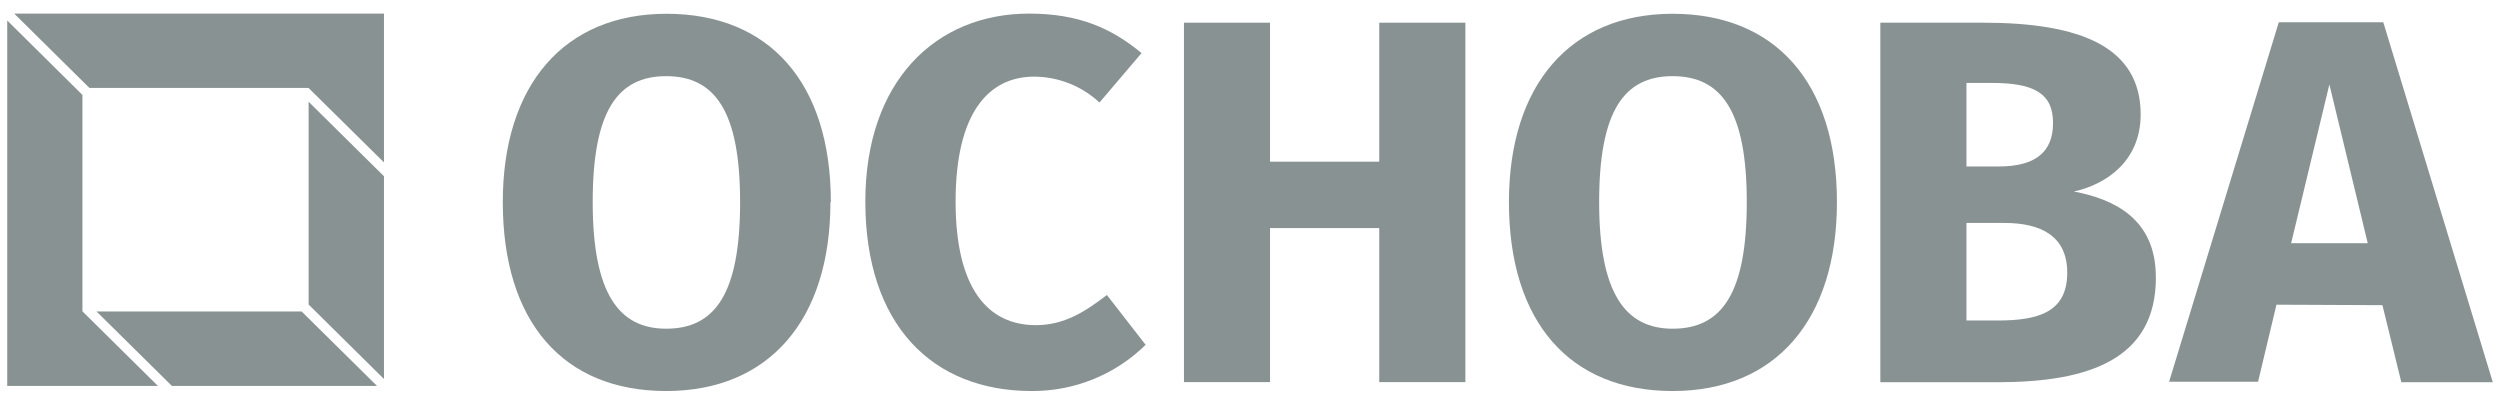 <svg width="173" height="28" viewBox="0 0 173 28" fill="none" xmlns="http://www.w3.org/2000/svg">
<path fill-rule="evenodd" clip-rule="evenodd" d="M21.356 7.042V21.074L26.571 26.227V12.196L21.356 7.042ZM20.872 21.552H6.678L11.895 26.707H26.09L20.872 21.552ZM5.705 21.552V6.57L0.5 1.419V26.707H10.929L5.712 21.552H5.705ZM6.183 6.087H21.351L26.571 11.239V0.941H0.983L6.19 6.087H6.183Z" fill="#899292"/>
<path fill-rule="evenodd" clip-rule="evenodd" d="M41.015 13.985C41.015 20.307 42.823 22.746 46.096 22.746C49.506 22.746 51.215 20.286 51.215 13.985C51.215 7.684 49.468 5.27 46.096 5.27C42.724 5.27 41.015 7.705 41.015 13.985ZM57.466 13.985C57.466 22.139 53.218 27.059 46.096 27.059C38.974 27.059 34.793 22.283 34.793 13.985C34.793 5.877 39.041 0.953 46.125 0.953C53.21 0.953 57.495 5.696 57.495 13.985H57.466Z" fill="#899292"/>
<path fill-rule="evenodd" clip-rule="evenodd" d="M78.986 3.684L76.083 7.095C74.865 5.957 73.255 5.317 71.578 5.303C68.376 5.303 66.128 7.849 66.128 13.953C66.128 19.951 68.347 22.5 71.686 22.5C73.681 22.5 75.137 21.529 76.598 20.414L79.277 23.861C78.243 24.882 77.013 25.69 75.661 26.239C74.307 26.788 72.858 27.067 71.396 27.059C64.494 27.059 59.881 22.464 59.881 13.941C59.881 5.611 64.751 0.941 71.217 0.941C74.636 0.941 76.921 1.95 78.991 3.672L78.986 3.684Z" fill="#899292"/>
<path fill-rule="evenodd" clip-rule="evenodd" d="M87.886 15.783V26.442H81.93V1.57H87.886V11.188H95.444V1.57H101.404V26.442H95.444V15.783H87.886Z" fill="#899292"/>
<path fill-rule="evenodd" clip-rule="evenodd" d="M110.661 13.985C110.661 20.307 112.477 22.746 115.746 22.746C119.164 22.746 120.877 20.286 120.877 13.985C120.877 7.684 119.127 5.27 115.746 5.27C112.365 5.27 110.661 7.705 110.661 13.985ZM127.116 13.985C127.116 22.139 122.868 27.059 115.746 27.059C108.624 27.059 104.418 22.283 104.418 13.985C104.418 5.877 108.665 0.953 115.746 0.953C122.826 0.953 127.116 5.696 127.116 13.985Z" fill="#899292"/>
<path fill-rule="evenodd" clip-rule="evenodd" d="M138.254 22.178C141.053 22.178 143.053 21.6 143.053 18.874C143.053 16.361 141.277 15.427 138.693 15.427H136.079V22.178H138.254ZM136.079 11.52H138.295C140.784 11.52 142.07 10.585 142.07 8.502C142.07 6.42 140.692 5.739 137.818 5.739H136.079V11.52ZM149.188 19.198C149.188 24.876 144.538 26.45 138.221 26.45H130.119V1.57H137.237C143.99 1.57 148.134 3.255 148.134 7.924C148.134 11.081 145.844 12.733 143.517 13.254C146.317 13.787 149.184 15.152 149.184 19.173L149.188 19.198Z" fill="#899292"/>
<path fill-rule="evenodd" clip-rule="evenodd" d="M161.193 5.844L158.547 16.83H163.848L161.193 5.844ZM157.531 21.085L156.258 26.415H150.102L157.693 1.539H164.923L172.501 26.447H166.171L164.864 21.118L157.531 21.085Z" fill="#899292"/>
</svg>

